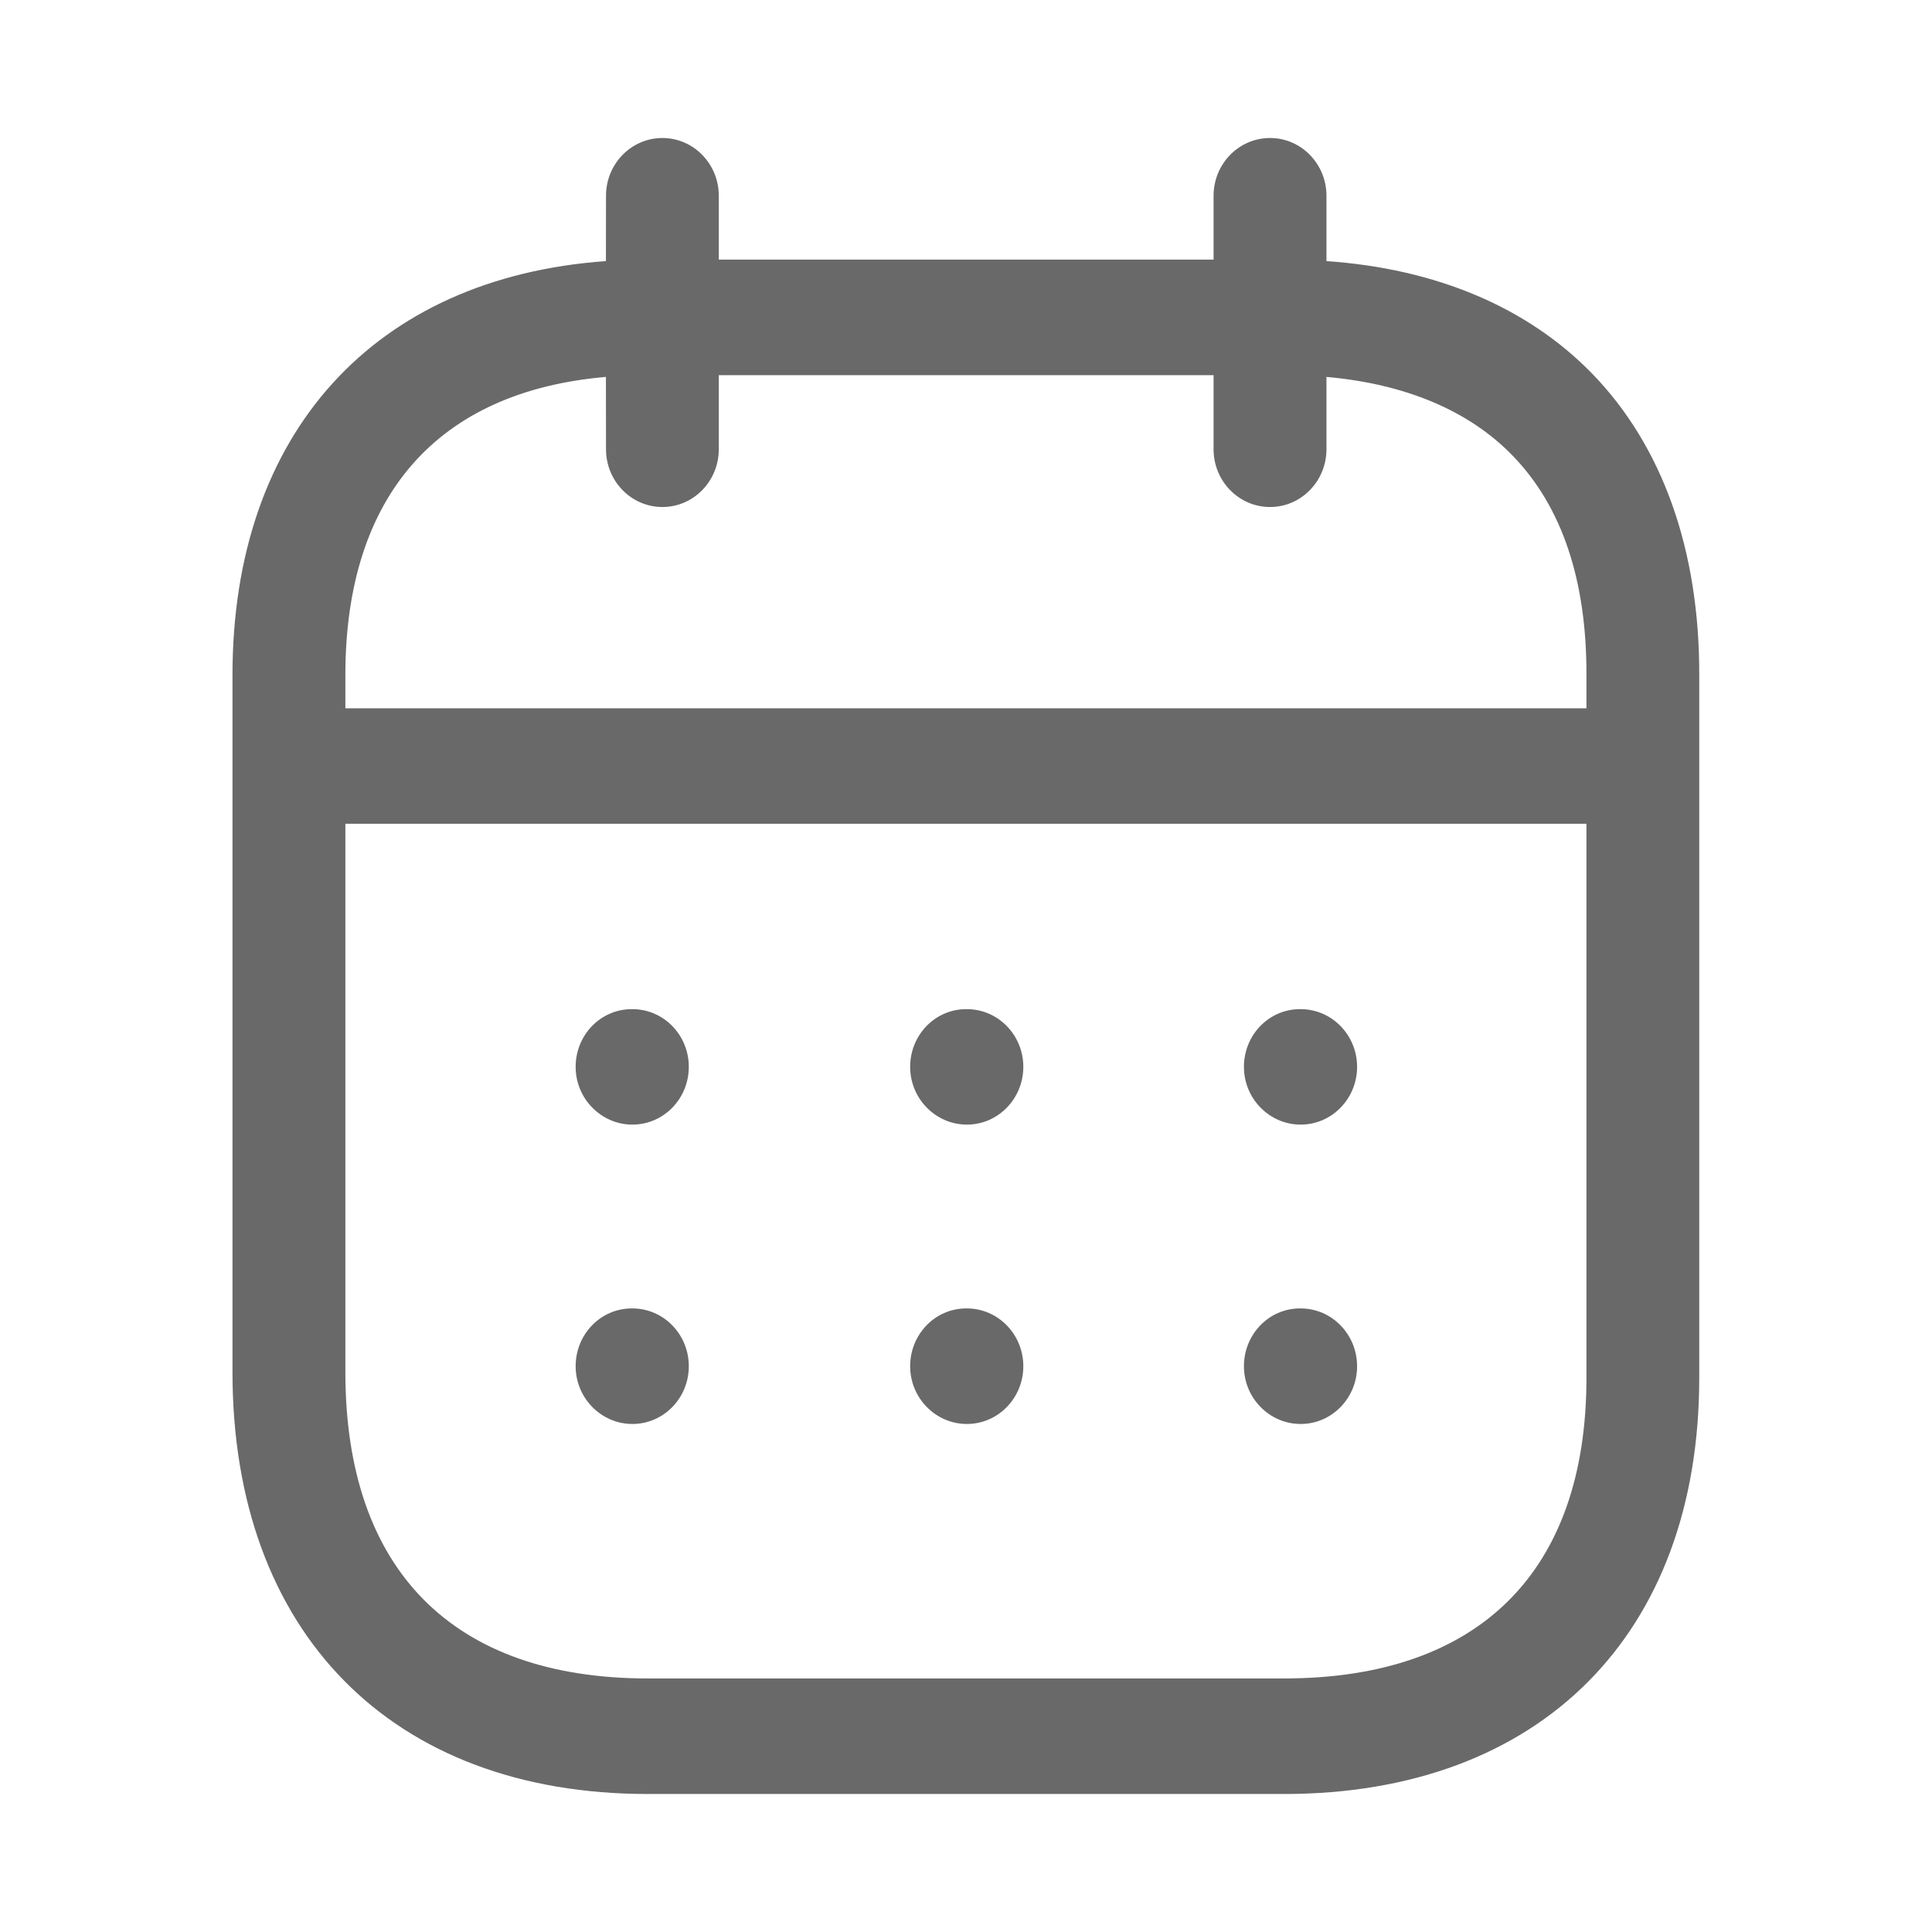<svg width="21" height="21" viewBox="0 0 21 21" fill="none" xmlns="http://www.w3.org/2000/svg">
<path fill-rule="evenodd" clip-rule="evenodd" d="M13.805 1.5C14.143 1.5 14.418 1.781 14.418 2.128L14.418 2.838C15.612 2.921 16.603 3.34 17.305 4.06C18.071 4.848 18.474 5.981 18.47 7.34V14.977C18.47 17.767 16.74 19.5 13.956 19.5H7.041C4.257 19.5 2.527 17.743 2.527 14.914V7.338C2.527 4.707 4.07 3.018 6.586 2.838L6.587 2.128C6.587 1.781 6.862 1.5 7.2 1.5C7.538 1.5 7.813 1.781 7.813 2.128L7.813 2.822H13.191L13.191 2.128C13.191 1.781 13.466 1.5 13.805 1.5ZM17.244 8.954H3.754V14.914C3.754 17.062 4.921 18.244 7.041 18.244H13.956C16.076 18.244 17.244 17.084 17.244 14.977L17.244 8.954ZM14.138 14.222C14.476 14.222 14.751 14.504 14.751 14.85C14.751 15.197 14.476 15.478 14.138 15.478C13.799 15.478 13.521 15.197 13.521 14.85C13.521 14.504 13.792 14.222 14.13 14.222H14.138ZM10.51 14.222C10.848 14.222 11.123 14.504 11.123 14.85C11.123 15.197 10.848 15.478 10.51 15.478C10.171 15.478 9.893 15.197 9.893 14.85C9.893 14.504 10.164 14.222 10.502 14.222H10.51ZM6.874 14.222C7.213 14.222 7.487 14.504 7.487 14.85C7.487 15.197 7.213 15.478 6.874 15.478C6.536 15.478 6.257 15.197 6.257 14.85C6.257 14.504 6.528 14.222 6.867 14.222H6.874ZM14.138 10.969C14.476 10.969 14.751 11.25 14.751 11.596C14.751 11.943 14.476 12.224 14.138 12.224C13.799 12.224 13.521 11.943 13.521 11.596C13.521 11.25 13.792 10.969 14.13 10.969H14.138ZM10.51 10.969C10.848 10.969 11.123 11.25 11.123 11.596C11.123 11.943 10.848 12.224 10.51 12.224C10.171 12.224 9.893 11.943 9.893 11.596C9.893 11.25 10.164 10.969 10.502 10.969H10.51ZM6.874 10.969C7.213 10.969 7.487 11.25 7.487 11.596C7.487 11.943 7.213 12.224 6.874 12.224C6.536 12.224 6.257 11.943 6.257 11.596C6.257 11.25 6.528 10.969 6.867 10.969H6.874ZM13.191 4.078H7.813L7.813 4.883C7.813 5.23 7.538 5.511 7.2 5.511C6.862 5.511 6.587 5.23 6.587 4.883L6.586 4.097C4.755 4.254 3.754 5.391 3.754 7.338V7.699H17.244L17.244 7.338C17.247 6.304 16.976 5.5 16.437 4.948C15.964 4.462 15.272 4.172 14.418 4.097L14.418 4.883C14.418 5.23 14.143 5.511 13.805 5.511C13.466 5.511 13.191 5.23 13.191 4.883L13.191 4.078Z" fill="#696969"/>
</svg>
